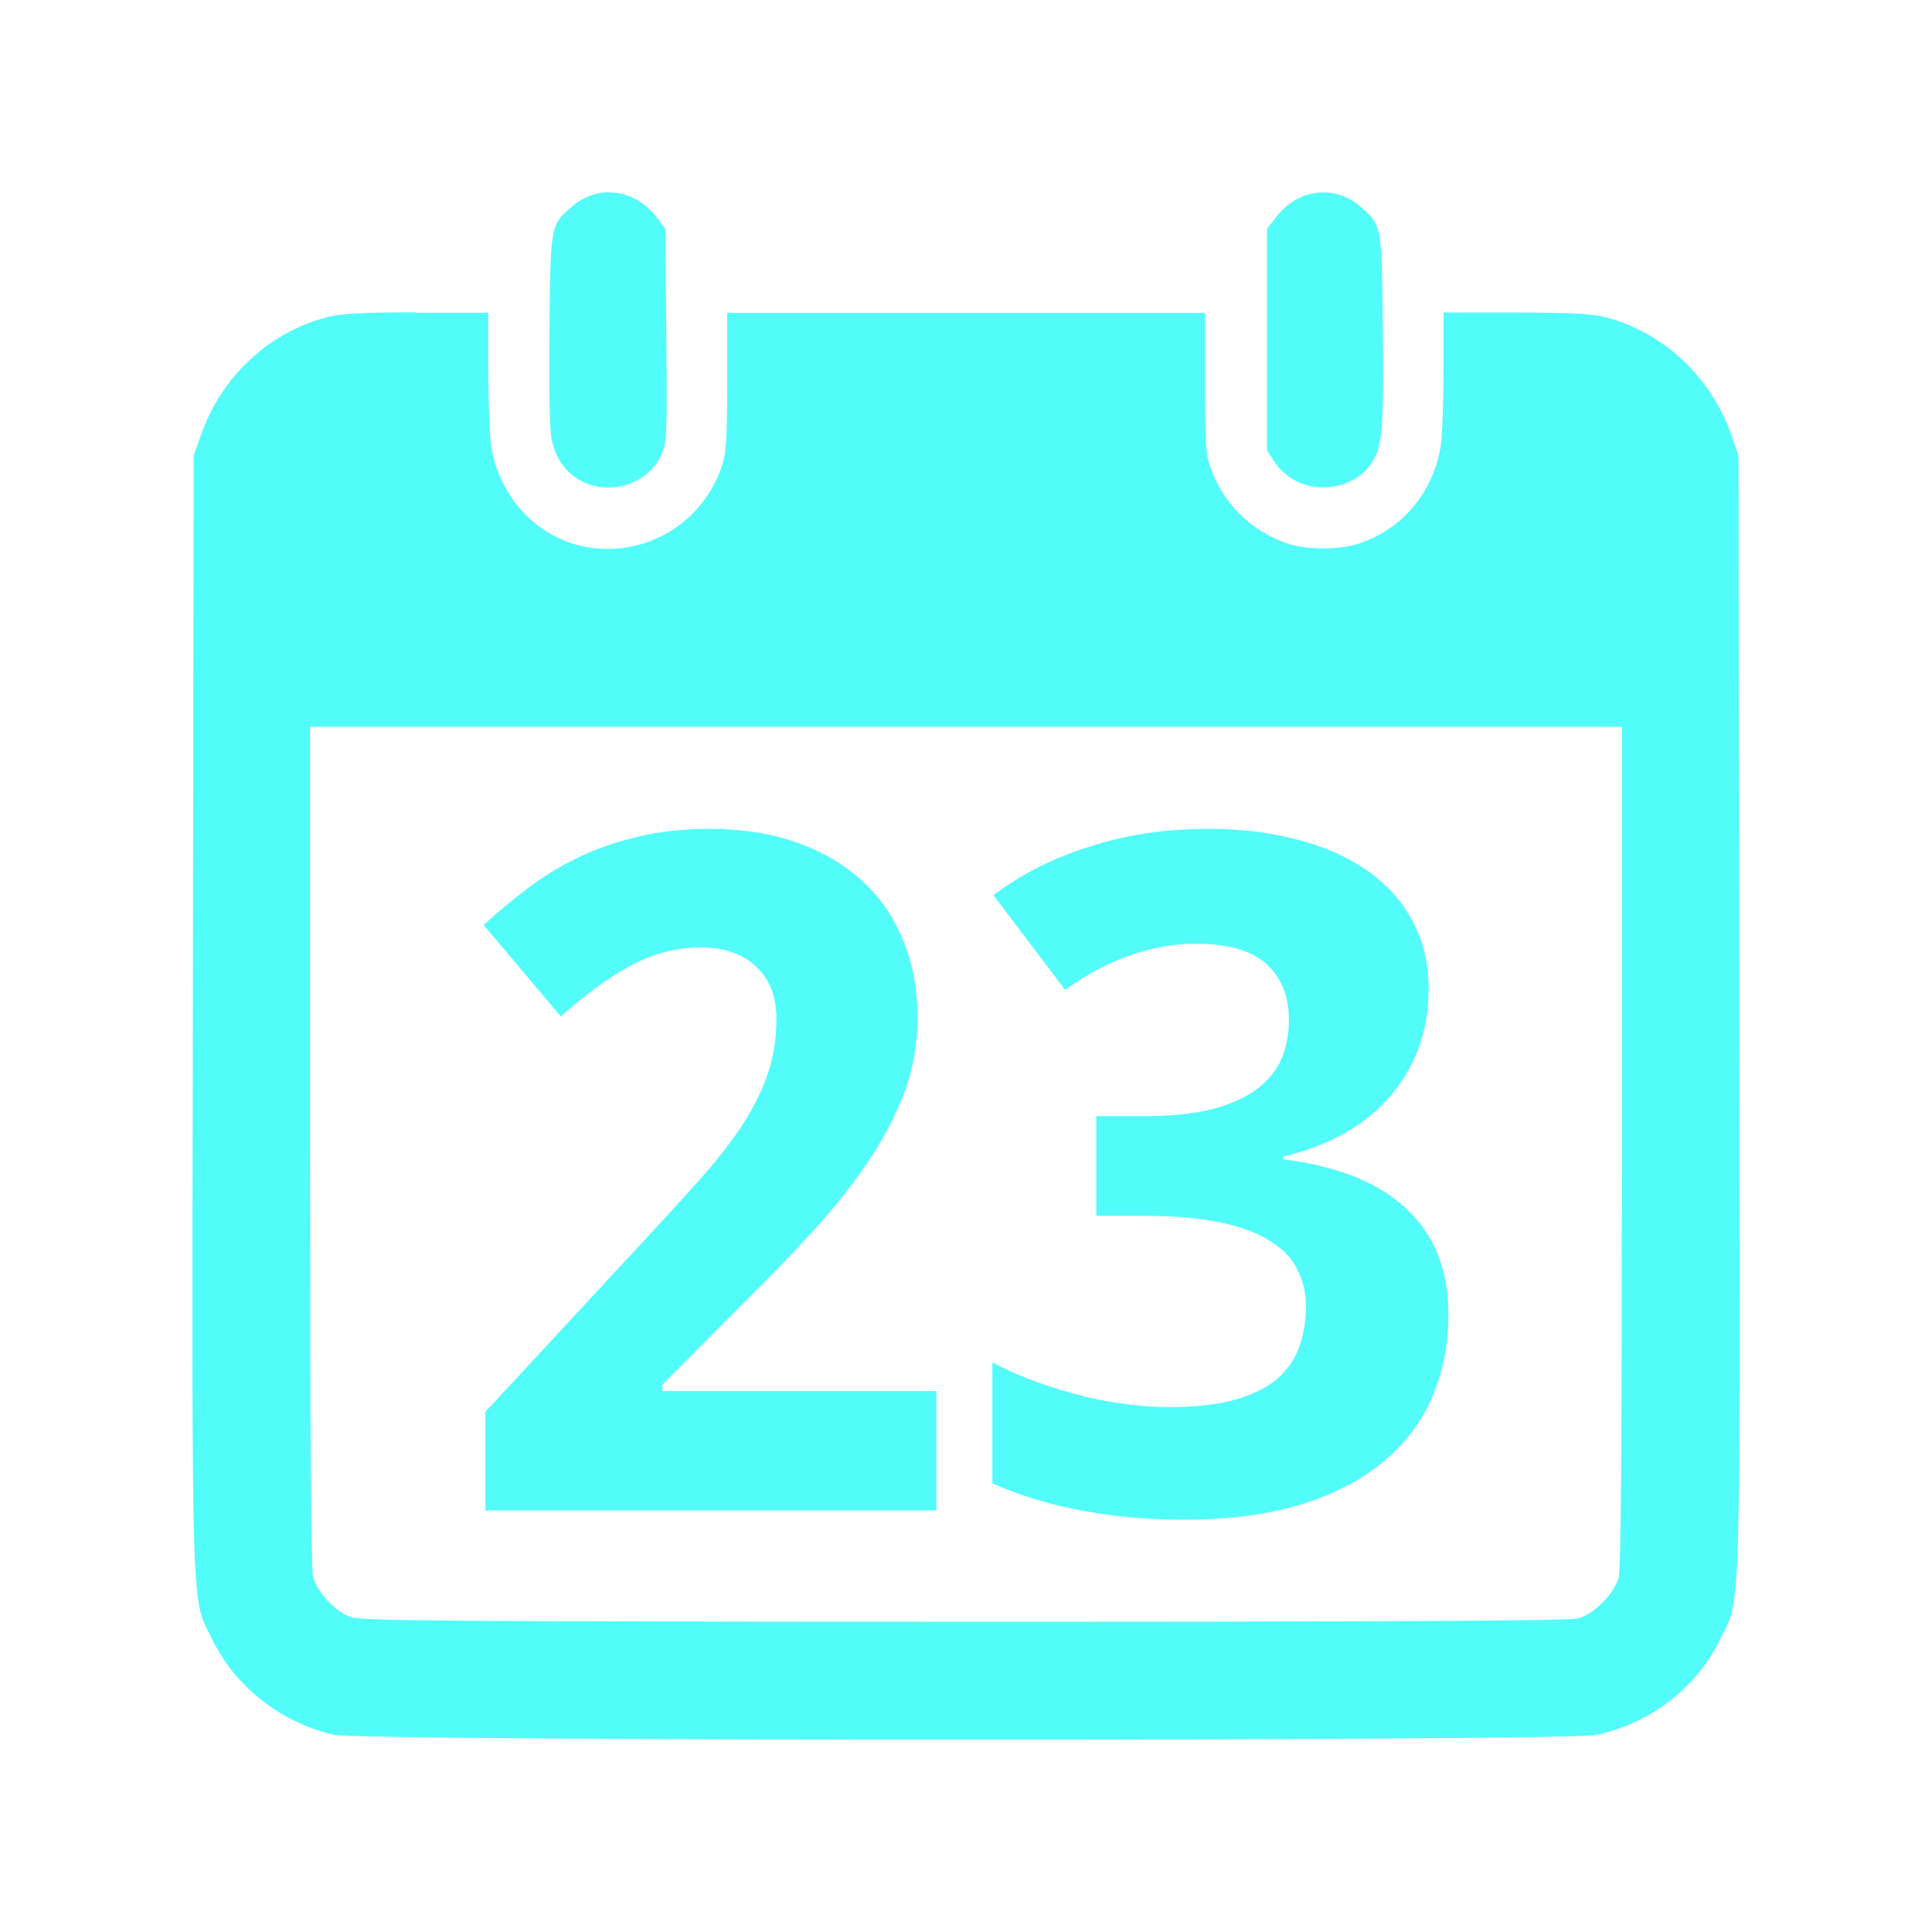 <?xml version="1.0" encoding="UTF-8" standalone="no"?>
<svg
   xmlns:dc="http://purl.org/dc/elements/1.1/"
   xmlns:cc="http://creativecommons.org/ns#"
   xmlns:rdf="http://www.w3.org/1999/02/22-rdf-syntax-ns#"
   xmlns:svg="http://www.w3.org/2000/svg"
   xmlns="http://www.w3.org/2000/svg"
   xmlns:sodipodi="http://sodipodi.sourceforge.net/DTD/sodipodi-0.dtd"
   xmlns:inkscape="http://www.inkscape.org/namespaces/inkscape"
   height="100%"
   width="100%"
   version="1.1"
   id="svg2"
   viewBox="0 0 512 512"
   inkscape:version="0.91 r"
   sodipodi:docname="view-pim-calendar.svg">
  <sodipodi:namedview
     pagecolor="#ffffff"
     bordercolor="#666666"
     borderopacity="1"
     objecttolerance="10"
     gridtolerance="10"
     guidetolerance="10"
     inkscape:pageopacity="0"
     inkscape:pageshadow="2"
     inkscape:window-width="640"
     inkscape:window-height="480"
     id="namedview8"
     showgrid="false"
     inkscape:zoom="0.4609375"
     inkscape:cx="256"
     inkscape:cy="256"
     inkscape:window-x="0"
     inkscape:window-y="0"
     inkscape:window-maximized="0"
     inkscape:current-layer="svg2" />
  <defs
     id="defs4" />
  <path
     id="path3251"
     d="m 161.64,50.966 c -3.562,-0.051 -7.171,1.197 -10.221,3.888 -5.561,4.869 -5.521,4.72 -5.802,32.576 -0.154,16.145 0.029,26.579 0.619,29.219 1.102,5.151 4.111,9.105 8.365,11.104 7.509,3.511 16.982,0.346 20.441,-6.804 1.691,-3.485 1.762,-4.252 1.532,-31.928 l -0.265,-28.394 -2.268,-3.004 c -3.306,-4.331 -7.809,-6.576 -12.371,-6.627 l -0.029,-0.029 z m 188.802,0.029 c -4.562,0.051 -9.035,2.296 -12.341,6.627 l -2.327,3.004 0,29.395 0,29.336 2.121,3.24 c 1.256,1.896 3.601,3.894 5.626,4.919 6.586,3.255 15.178,1.5 19.381,-4.035 3.434,-4.51 3.846,-8.781 3.564,-36.023 -0.282,-27.856 -0.241,-27.707 -5.802,-32.576 -3.05,-2.691 -6.659,-3.939 -10.221,-3.888 z M 110.419,82.776 c -14.607,0 -20.16,0.348 -23.799,1.296 -15.479,4.023 -28.134,15.913 -33.489,31.546 l -1.797,5.184 -0.236,148.037 c -0.23,165.01 -0.551,154.03 5.42,166.151 6.048,12.25 18.446,21.794 32.105,24.742 7.995,1.717 326.219,1.747 334.394,0.029 14.018,-2.921 26.393,-12.338 32.517,-24.742 5.971,-12.121 5.591,-1.141 5.361,-166.151 l -0.177,-148.037 -1.767,-5.184 c -5.356,-15.632 -18.011,-27.552 -33.489,-31.575 -3.639,-0.948 -9.221,-1.237 -23.828,-1.237 l -19.086,0 0,15.405 c 0,8.482 -0.33,17.47 -0.766,20.058 -2.025,12.403 -10.46,22.277 -22.12,25.89 -5.202,1.589 -13.485,1.522 -18.379,-0.118 -9.815,-3.28 -17.345,-10.781 -20.677,-20.647 -1.076,-3.229 -1.296,-7.239 -1.296,-22.179 l 0,-18.321 -63.327,0 -63.268,0 0,18.321 c 0,14.94 -0.282,18.95 -1.384,22.179 -7.791,23.09 -36.745,29.67 -53.018,11.988 -4.126,-4.485 -7.104,-10.665 -8.129,-16.995 -0.41,-2.563 -0.77,-11.635 -0.795,-20.117 l 0,-15.405 -19.027,0 0.059,-0.118 z m -28.247,109.835 173.81,0 173.839,0 0,111.19 c 0,78.956 -0.243,112.061 -0.884,114.341 -1.153,4.177 -6.515,9.598 -10.692,10.751 -2.306,0.641 -48.249,0.909 -162.646,0.884 -135.36,-0.026 -159.901,-0.234 -162.617,-1.208 -4.049,-1.435 -8.857,-6.492 -9.985,-10.515 -0.589,-2.153 -0.825,-37.347 -0.825,-114.253 l 0,-111.19 z m 105.8,27.039 c -7.146,1.8e-4 -13.615,0.748 -19.381,2.209 -5.766,1.381 -11.026,3.242 -15.817,5.596 -4.791,2.355 -9.187,5.073 -13.166,8.159 -3.979,3.005 -7.804,6.185 -11.458,9.514 l 20.471,24.241 c 6.496,-5.847 12.717,-10.382 18.645,-13.549 5.928,-3.167 12.082,-4.742 18.497,-4.742 6.09,1.5e-4 10.948,1.678 14.521,5.007 3.654,3.33 5.478,7.982 5.478,13.991 -9e-5,5.441 -0.857,10.518 -2.563,15.228 -1.705,4.71 -4.101,9.355 -7.187,13.902 -3.086,4.548 -6.8,9.2 -11.104,13.991 -4.304,4.791 -9.095,10.044 -14.374,15.729 l -41.884,45.183 0,26.185 119.496,0 0,-31.663 -72.605,0 0,-1.708 21.443,-21.561 c 6.334,-6.253 12.268,-12.37 17.79,-18.379 5.603,-6.09 10.504,-12.201 14.727,-18.291 4.223,-6.171 7.549,-12.428 9.985,-18.762 2.436,-6.415 3.652,-13.104 3.652,-20.088 -1.3e-4,-7.714 -1.29,-14.652 -3.888,-20.824 -2.517,-6.171 -6.166,-11.425 -10.957,-15.729 -4.791,-4.385 -10.616,-7.748 -17.437,-10.103 -6.74,-2.355 -14.36,-3.534 -22.886,-3.535 z m 132.161,0 c -6.172,1.8e-4 -11.996,0.462 -17.437,1.355 -5.441,0.893 -10.489,2.146 -15.198,3.77 -4.71,1.543 -9.106,3.367 -13.166,5.478 -3.979,2.111 -7.664,4.434 -11.075,6.951 l 18.998,25.095 c 1.949,-1.38 4.096,-2.772 6.45,-4.153 2.436,-1.462 5.081,-2.751 7.923,-3.888 2.923,-1.218 6.037,-2.214 9.366,-2.945 3.411,-0.812 7.059,-1.207 10.957,-1.208 8.526,1.5e-4 14.747,1.788 18.645,5.361 3.979,3.573 5.979,8.541 5.979,14.874 -8e-5,3.492 -0.608,6.782 -1.826,9.867 -1.218,3.086 -3.328,5.804 -6.333,8.159 -2.923,2.274 -6.887,4.098 -11.841,5.478 -4.954,1.299 -11.144,1.944 -18.615,1.944 l -12.43,0 0,26.42 12.665,0 c 7.958,8e-5 14.647,0.572 20.088,1.708 5.441,1.137 9.837,2.778 13.166,4.889 3.41,2.03 5.843,4.536 7.305,7.54 1.543,2.923 2.327,6.213 2.327,9.867 -8e-5,3.898 -0.608,7.51 -1.826,10.839 -1.137,3.248 -3.101,6.04 -5.861,8.394 -2.761,2.355 -6.446,4.179 -11.075,5.478 -4.629,1.299 -10.453,1.973 -17.437,1.973 -3.492,2e-5 -7.214,-0.249 -11.193,-0.736 -3.898,-0.487 -7.869,-1.235 -11.929,-2.209 -4.06,-1.056 -8.134,-2.308 -12.194,-3.77 -4.06,-1.462 -7.921,-3.176 -11.576,-5.125 l 0,32.046 c 7.308,3.248 15.206,5.644 23.652,7.187 8.445,1.624 17.457,2.445 27.039,2.445 11.937,0 22.275,-1.355 31.045,-4.035 8.851,-2.761 16.178,-6.556 21.943,-11.428 5.847,-4.872 10.14,-10.594 12.901,-17.172 2.842,-6.659 4.271,-13.912 4.271,-21.708 -1.3e-4,-11.775 -3.715,-21.109 -11.104,-28.011 -7.39,-6.983 -18.262,-11.35 -32.635,-13.137 l 0,-0.736 c 5.441,-1.299 10.481,-3.16 15.11,-5.596 4.71,-2.517 8.754,-5.624 12.165,-9.278 3.492,-3.735 6.21,-8.029 8.159,-12.901 2.03,-4.953 3.063,-10.529 3.063,-16.701 -1.2e-4,-6.74 -1.429,-12.711 -4.271,-17.908 -2.761,-5.278 -6.695,-9.681 -11.811,-13.254 -5.116,-3.654 -11.3,-6.438 -18.527,-8.306 -7.146,-1.949 -15.088,-2.916 -23.858,-2.916 z"
     style="fill:#52fcf9" />
</svg>
